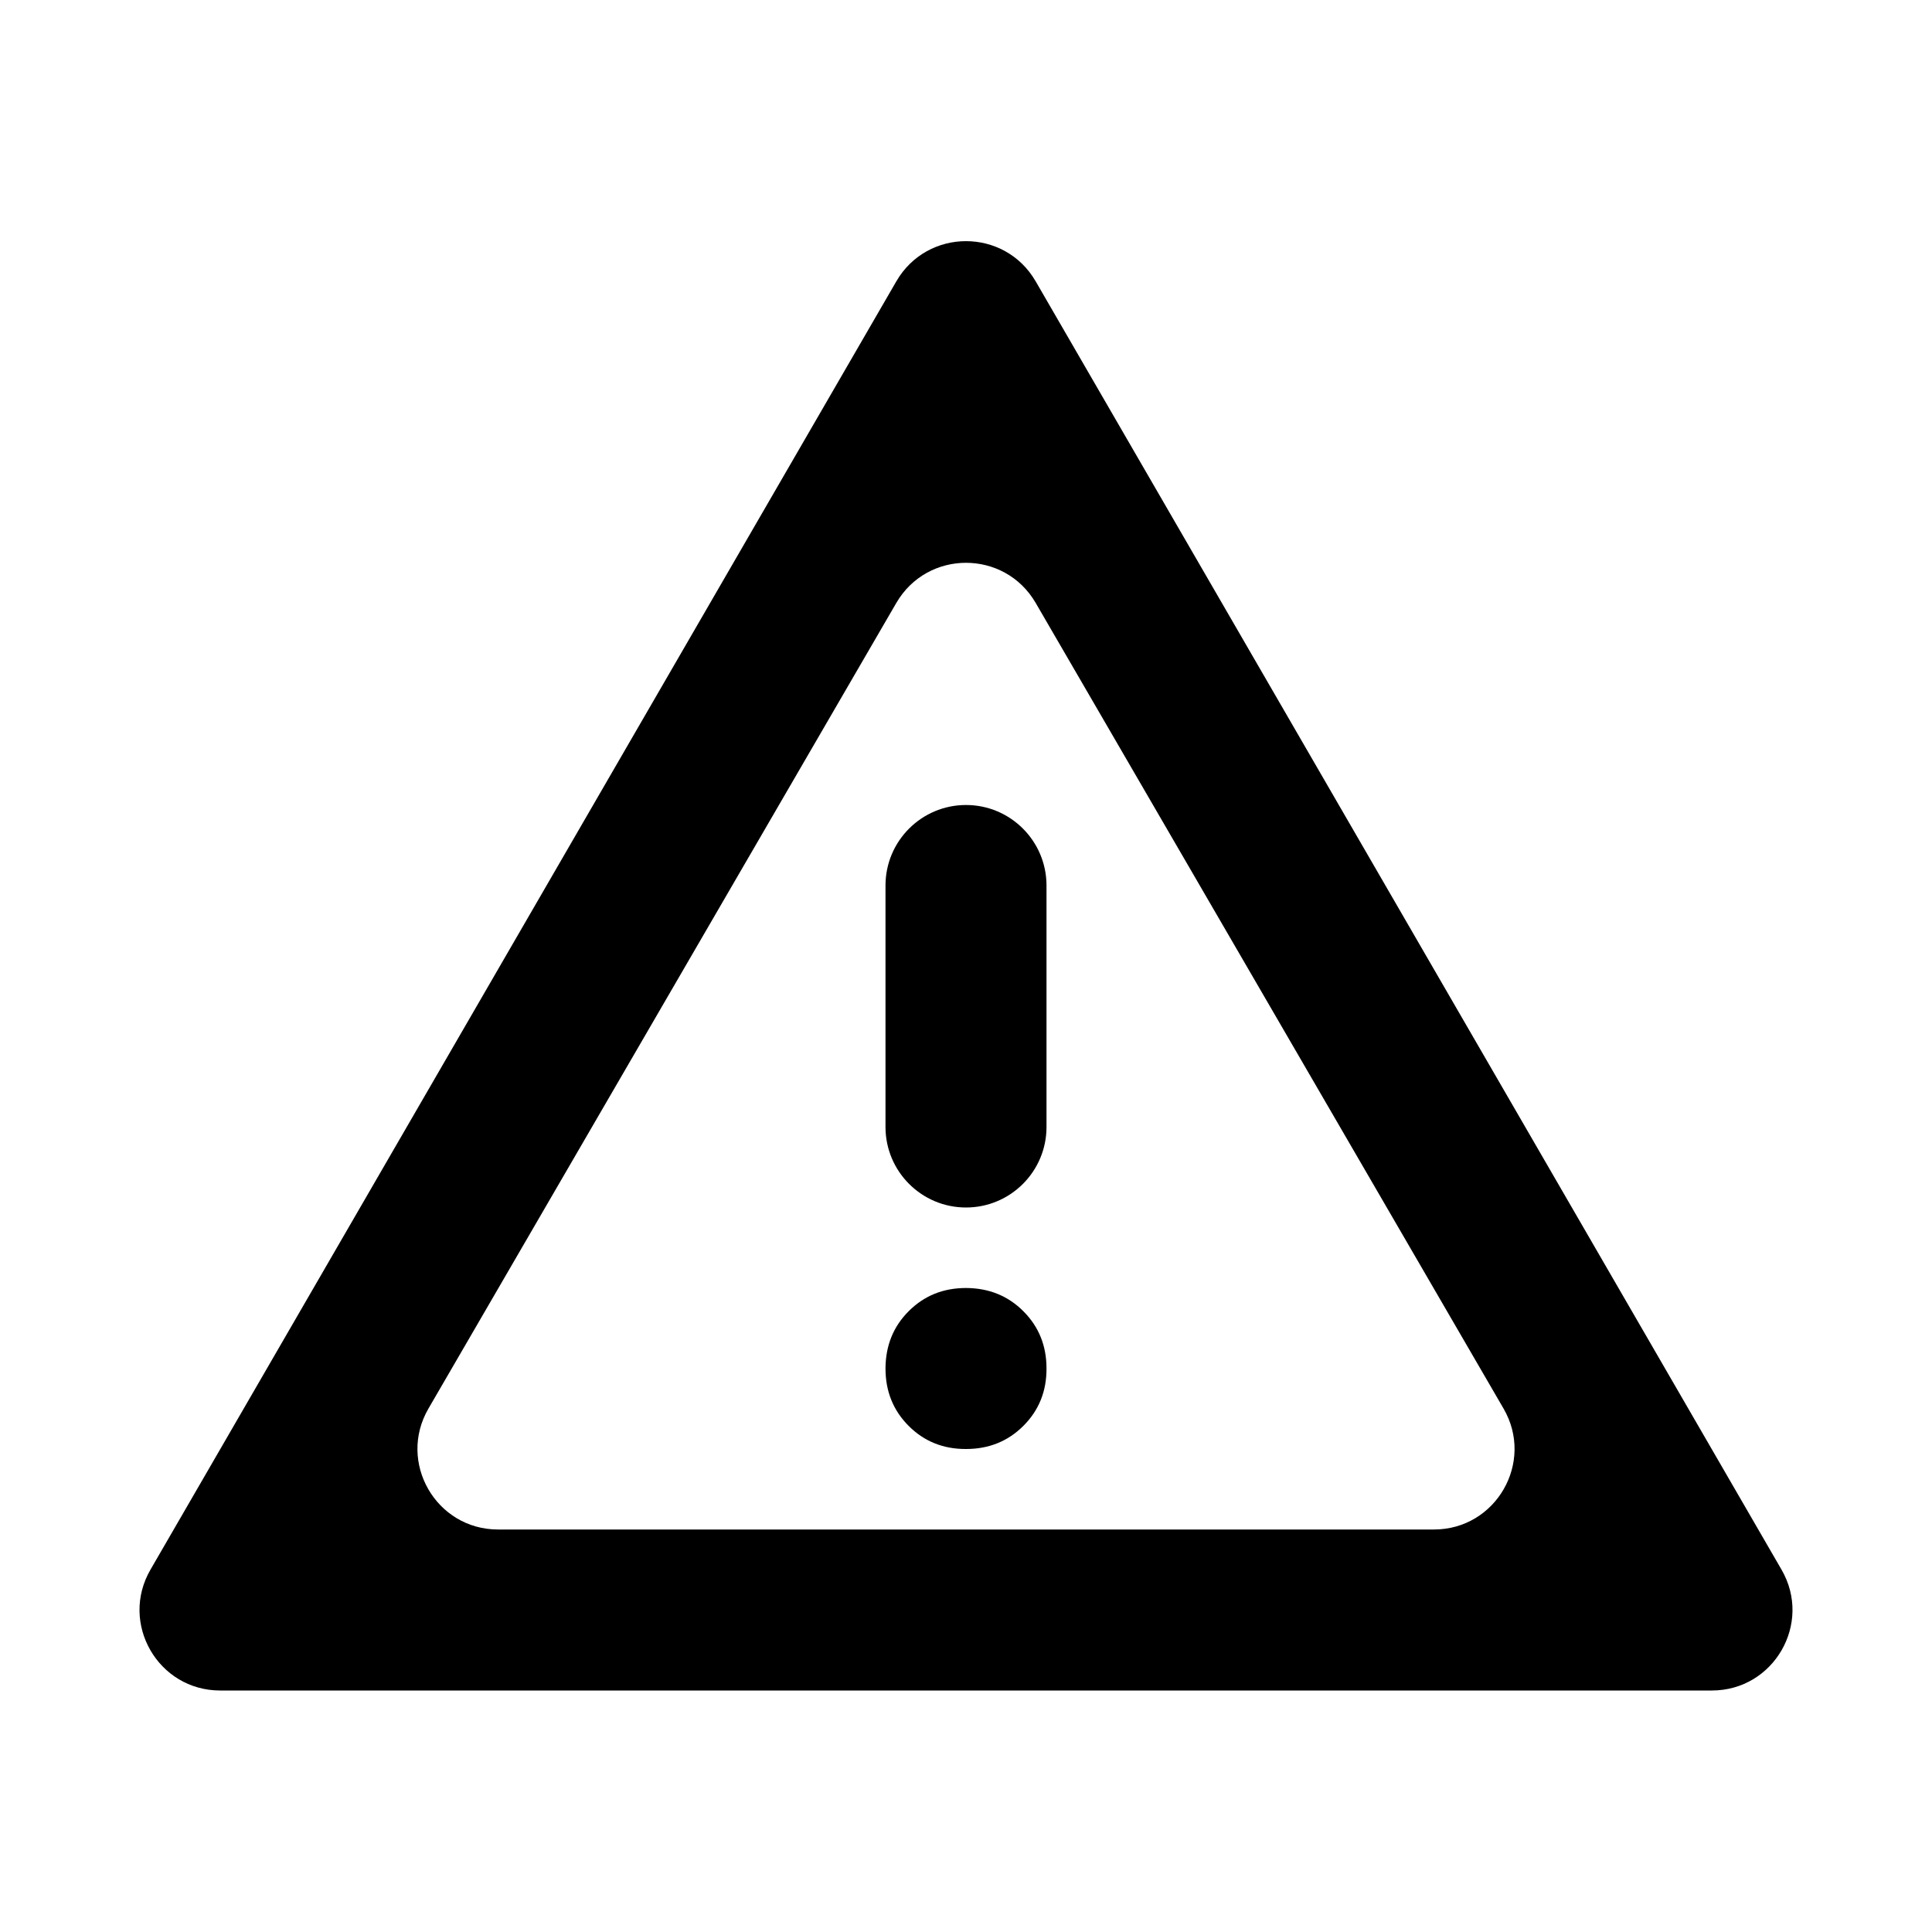 <svg width="18" height="18" viewBox="0 0 18 18" fill="none" xmlns="http://www.w3.org/2000/svg">
<path d="M2.051 15.75C1.473 15.75 1.112 15.124 1.402 14.624L8.351 2.621C8.64 2.122 9.36 2.122 9.649 2.621L16.598 14.624C16.888 15.124 16.527 15.75 15.949 15.75H2.051ZM3.992 13.123C3.701 13.623 4.062 14.25 4.64 14.25H13.36C13.938 14.25 14.299 13.623 14.008 13.123L9.649 5.617C9.359 5.119 8.641 5.119 8.351 5.617L3.992 13.123ZM9 13.5C9.213 13.5 9.391 13.428 9.535 13.284C9.679 13.14 9.751 12.962 9.75 12.75C9.75 12.537 9.678 12.36 9.534 12.216C9.39 12.072 9.212 12.001 9 12C8.787 12 8.61 12.072 8.466 12.216C8.322 12.36 8.251 12.538 8.25 12.75C8.25 12.963 8.322 13.141 8.466 13.285C8.61 13.429 8.788 13.501 9 13.5ZM8.25 10.5C8.25 10.914 8.586 11.25 9 11.25V11.25C9.414 11.25 9.75 10.914 9.75 10.5V8.25C9.75 7.836 9.414 7.5 9 7.5V7.5C8.586 7.5 8.25 7.836 8.25 8.25V10.5Z" fill="black"/>
</svg>
